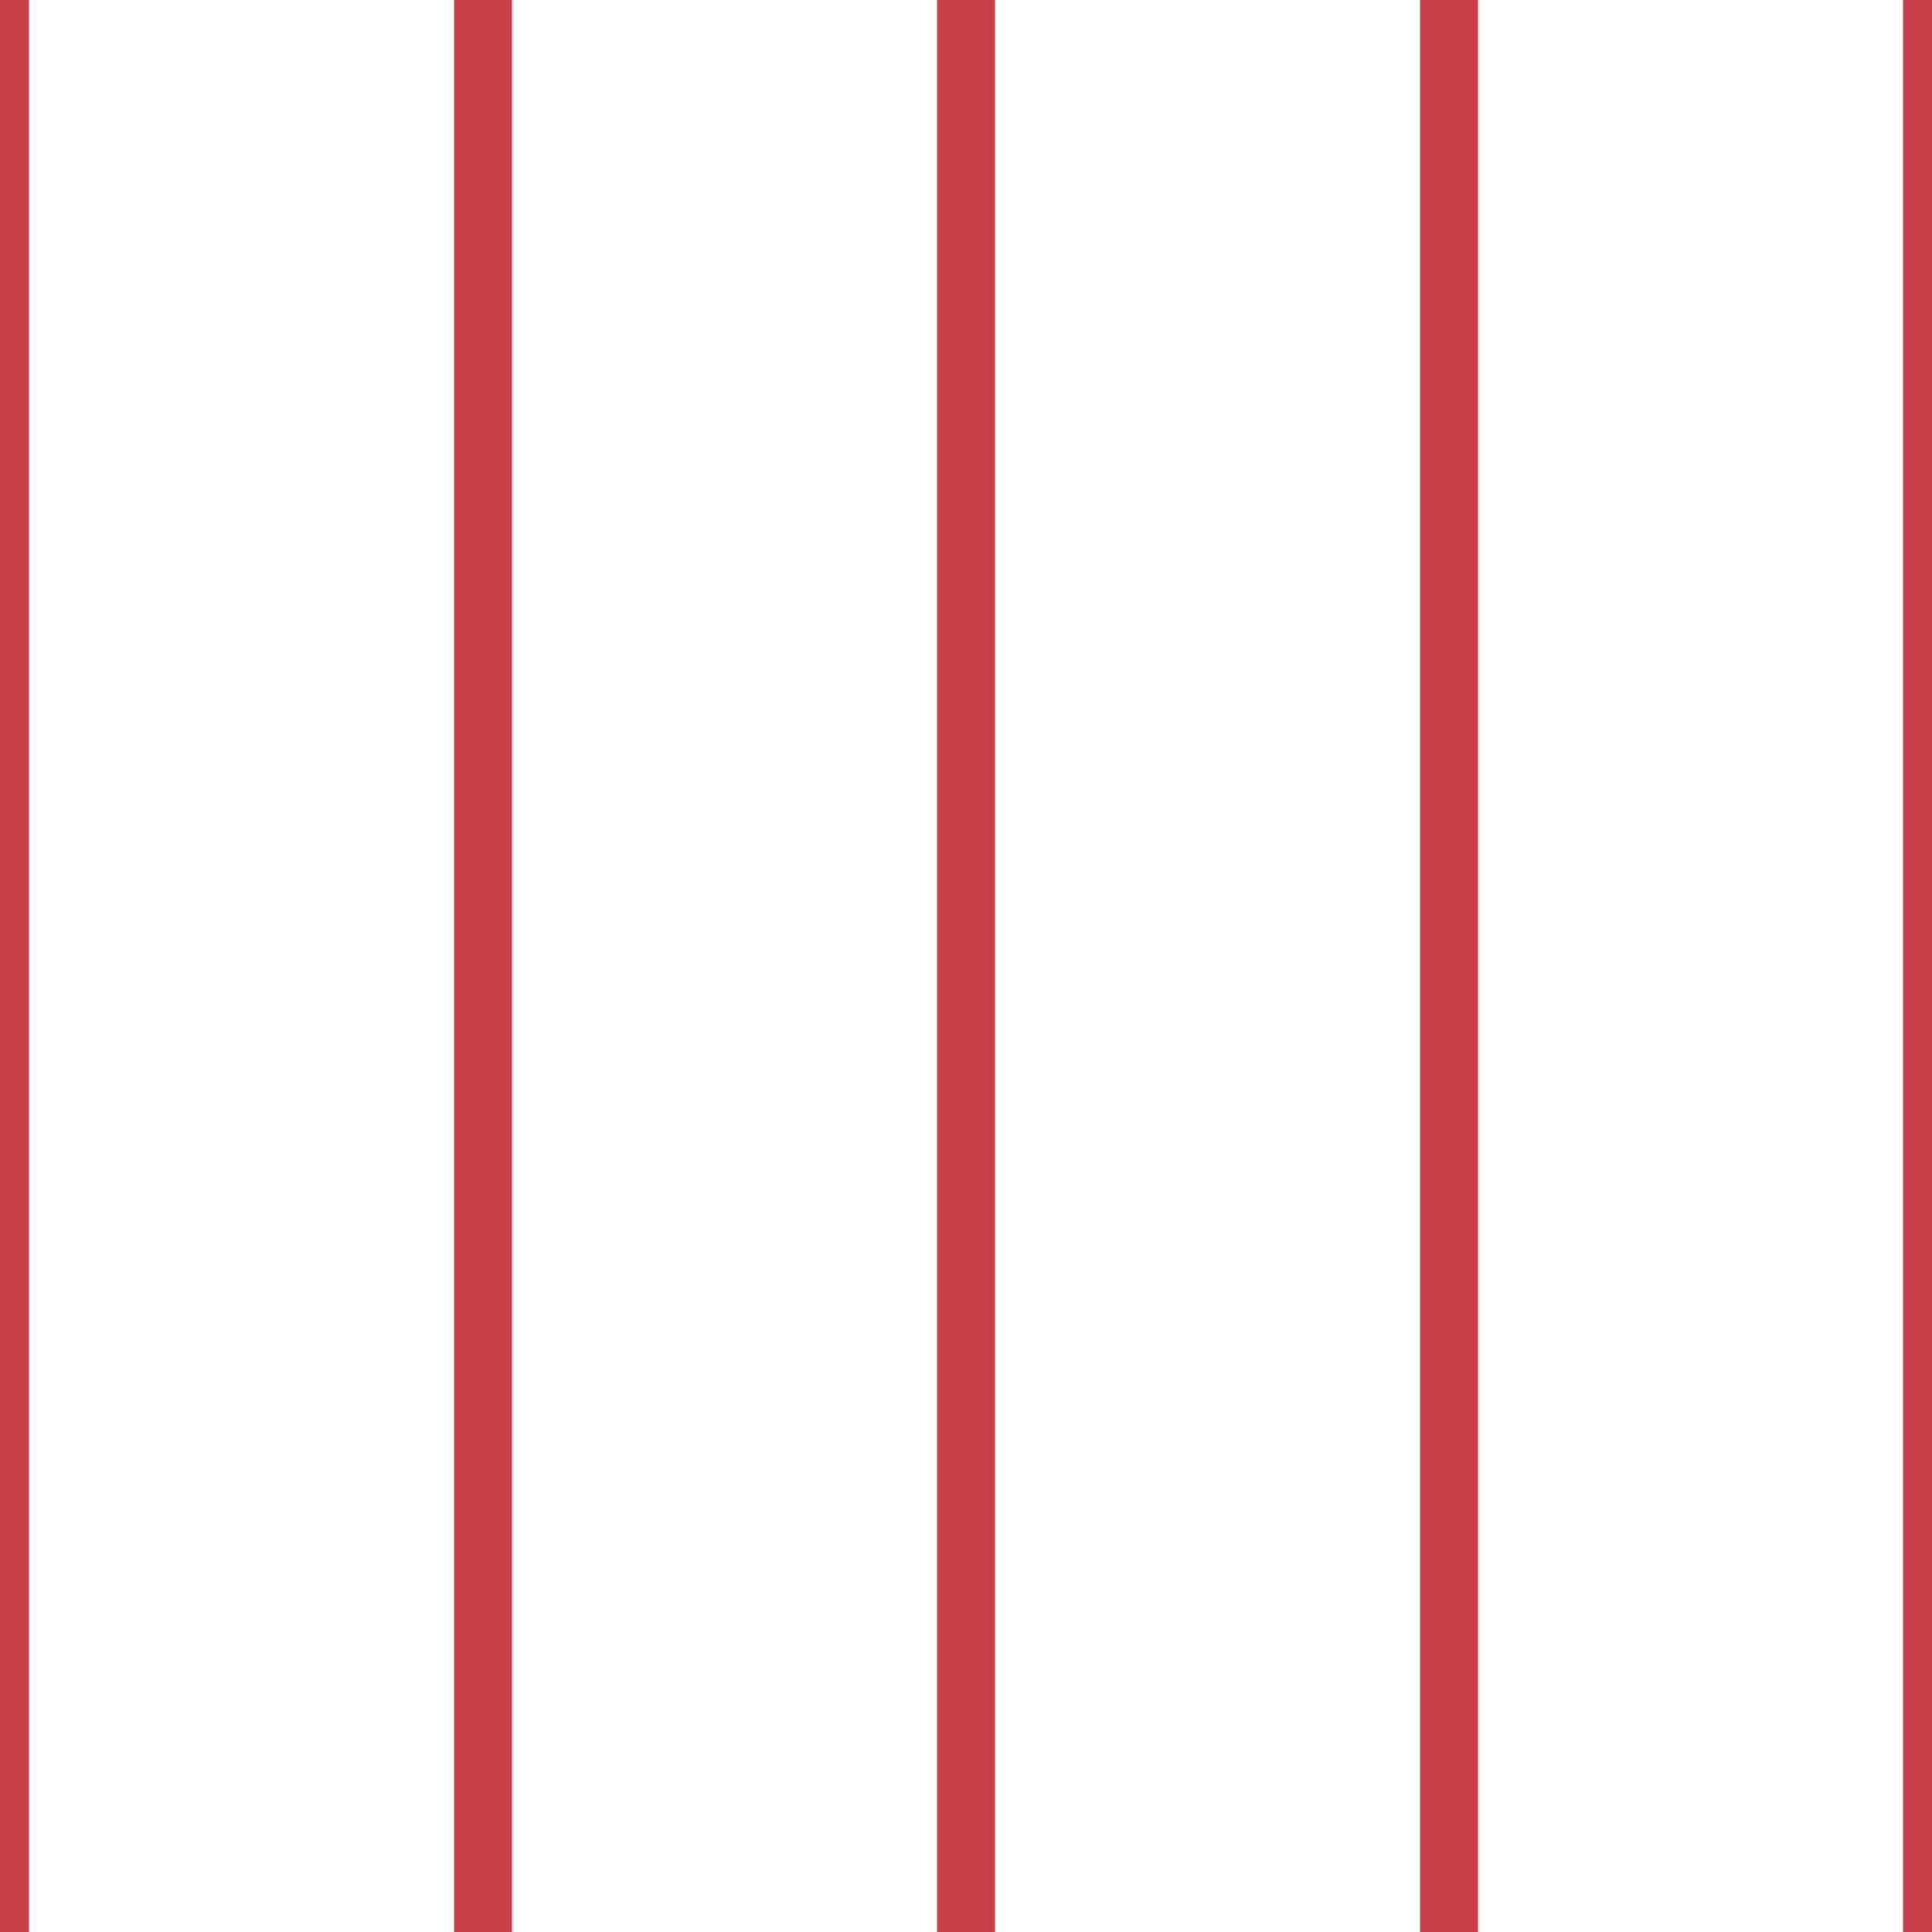 <?xml version='1.0' encoding='UTF-8'?>
<svg xmlns='http://www.w3.org/2000/svg' xmlns:xlink='http://www.w3.org/1999/xlink' style='isolation:isolate' viewBox='0 0 200 200' width='200' height='200'>
<line x1='0' y1='0' x2='0' y2='200' stroke-width='6' stroke='#C93F4A' />
<line x1='50' y1='0' x2='50' y2='200' stroke-width='6' stroke='#C93F4A' />
<line x1='100' y1='0' x2='100' y2='200' stroke-width='6' stroke='#C93F4A' />
<line x1='150' y1='0' x2='150' y2='200' stroke-width='6' stroke='#C93F4A' />
<line x1='200' y1='0' x2='200' y2='200' stroke-width='6' stroke='#C93F4A' />
</svg>
